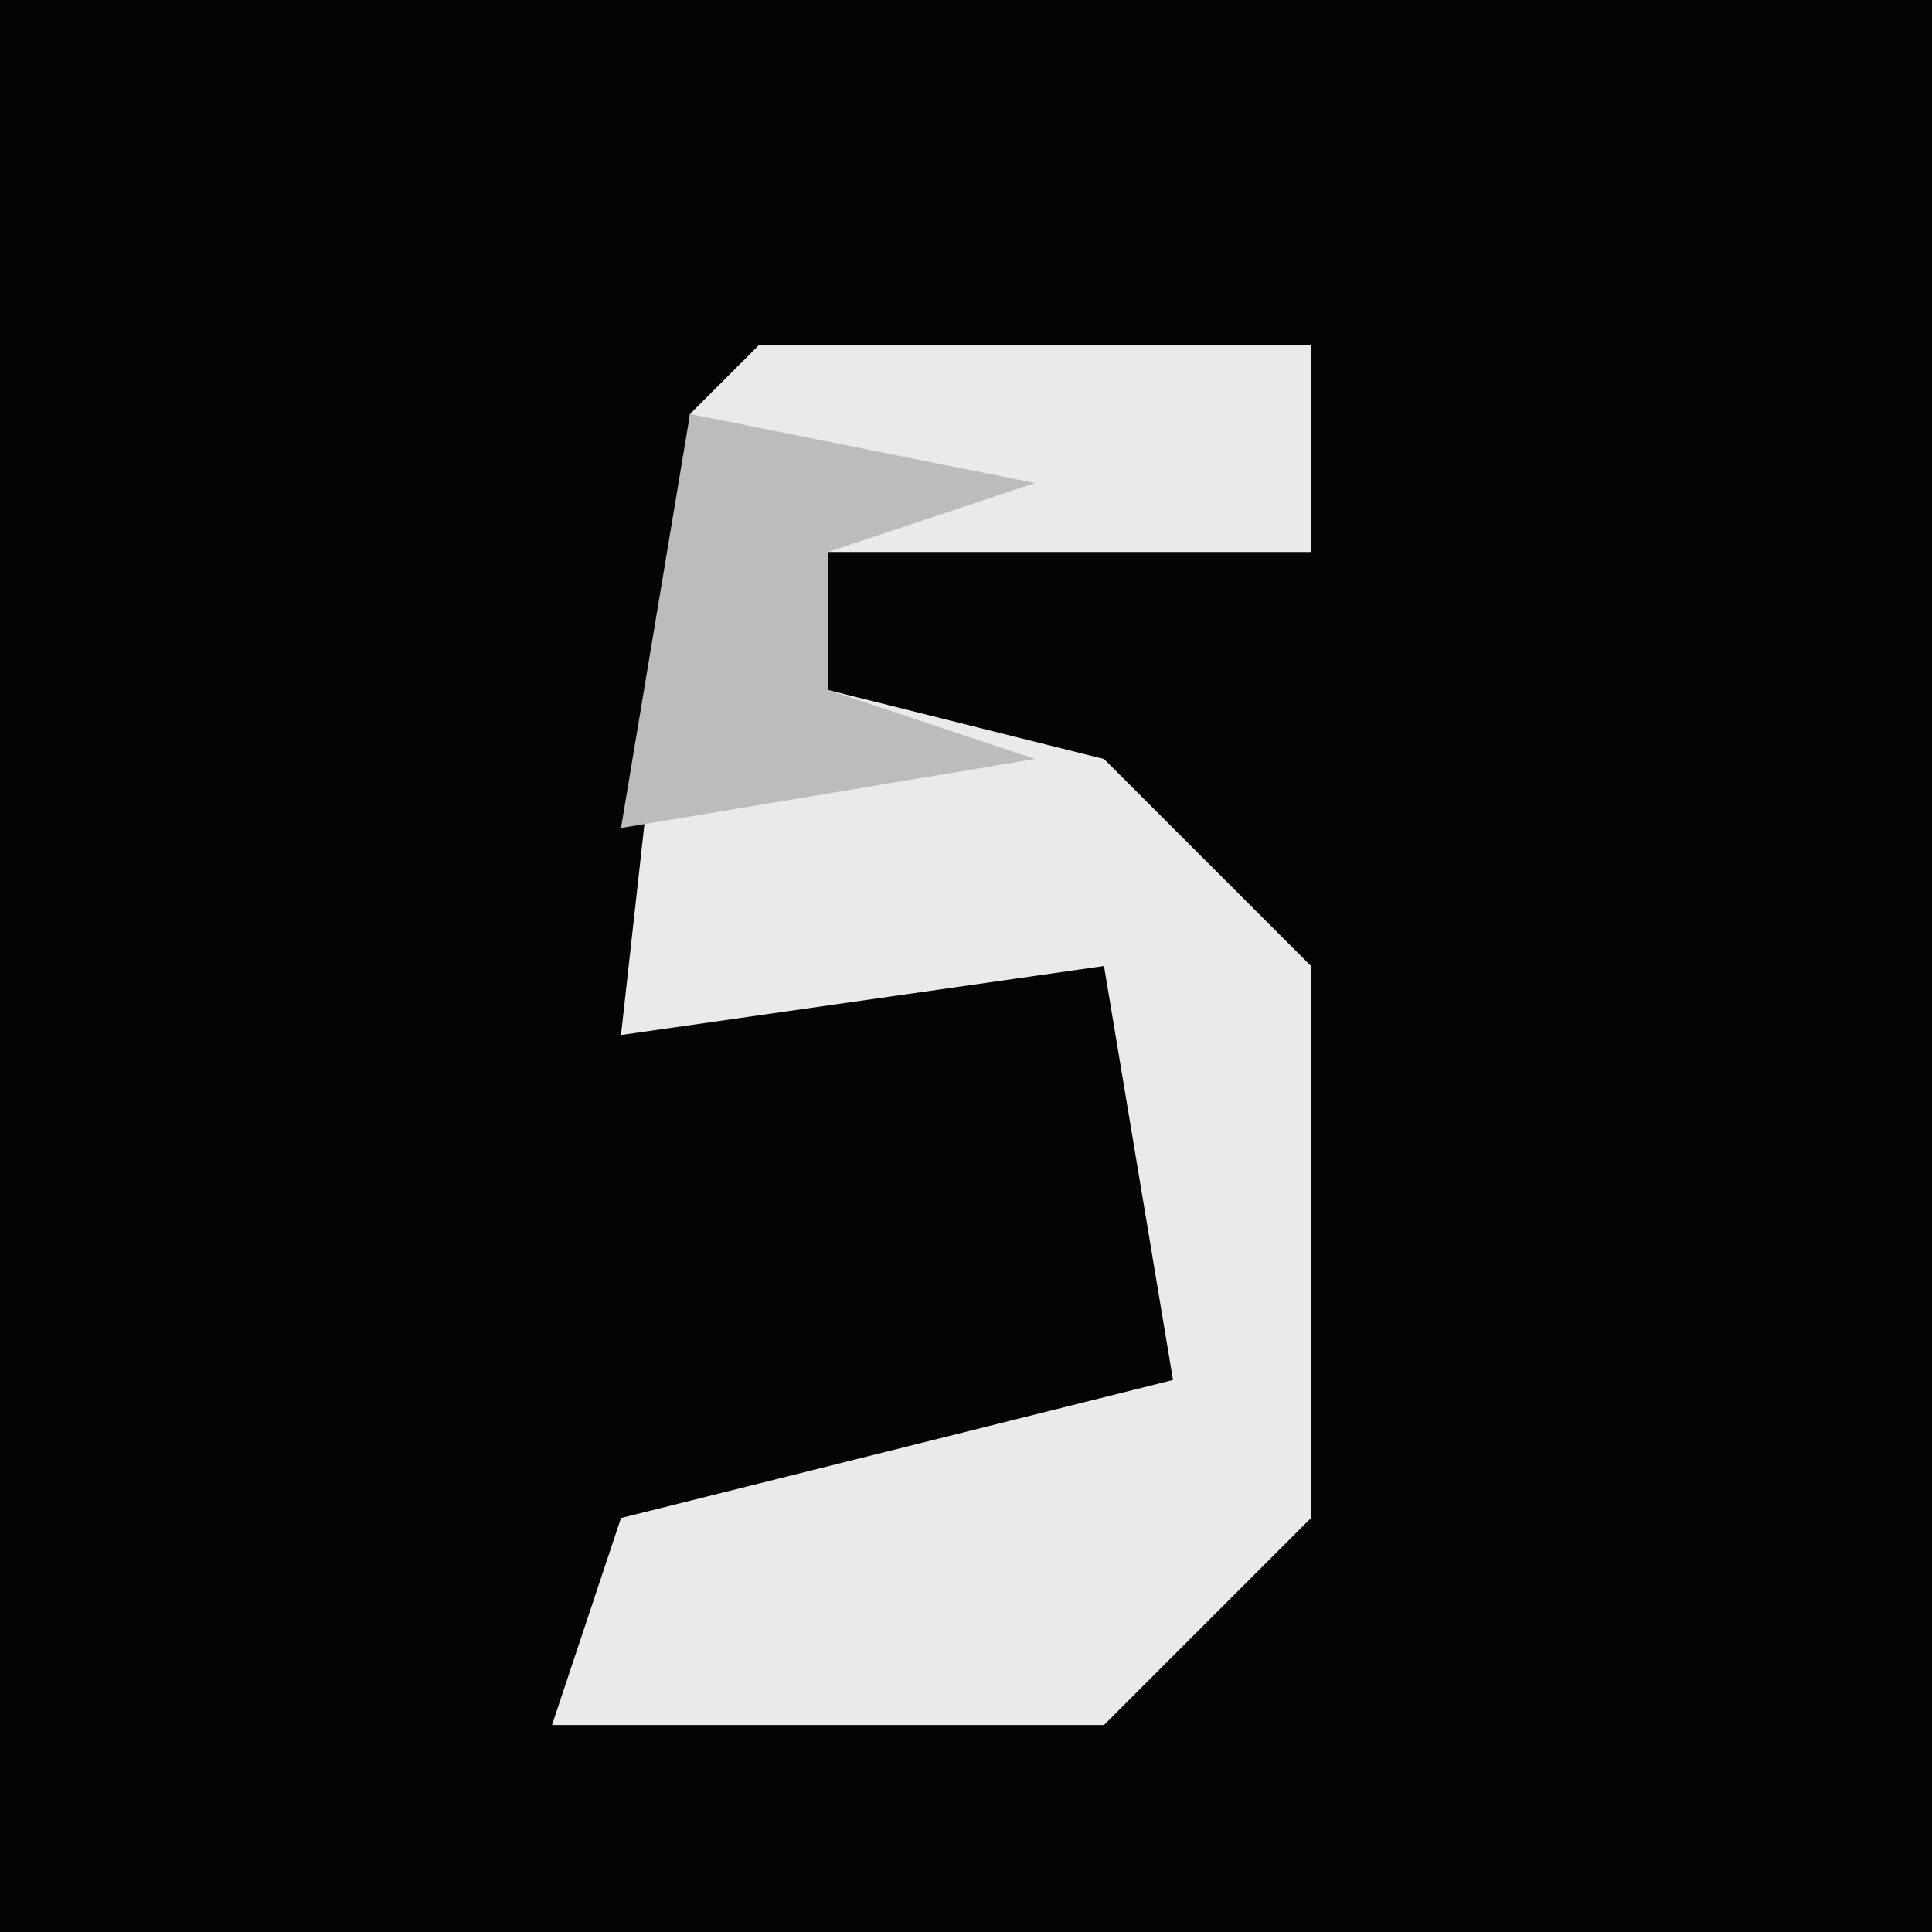 <?xml version="1.0" encoding="UTF-8"?>
<svg version="1.1" xmlns="http://www.w3.org/2000/svg" width="28" height="28">
<path d="M0,0 L28,0 L28,28 L0,28 Z " fill="#040404" transform="translate(0,0)"/>
<path d="M0,0 L8,0 L8,3 L1,3 L1,5 L5,6 L8,9 L8,17 L5,20 L-3,20 L-2,17 L6,15 L5,9 L-2,10 L-1,1 Z " fill="#EAEAEA" transform="translate(11,5)"/>
<path d="M0,0 L5,1 L2,2 L2,4 L5,5 L-1,6 Z " fill="#BCBCBC" transform="translate(10,6)"/>
</svg>
